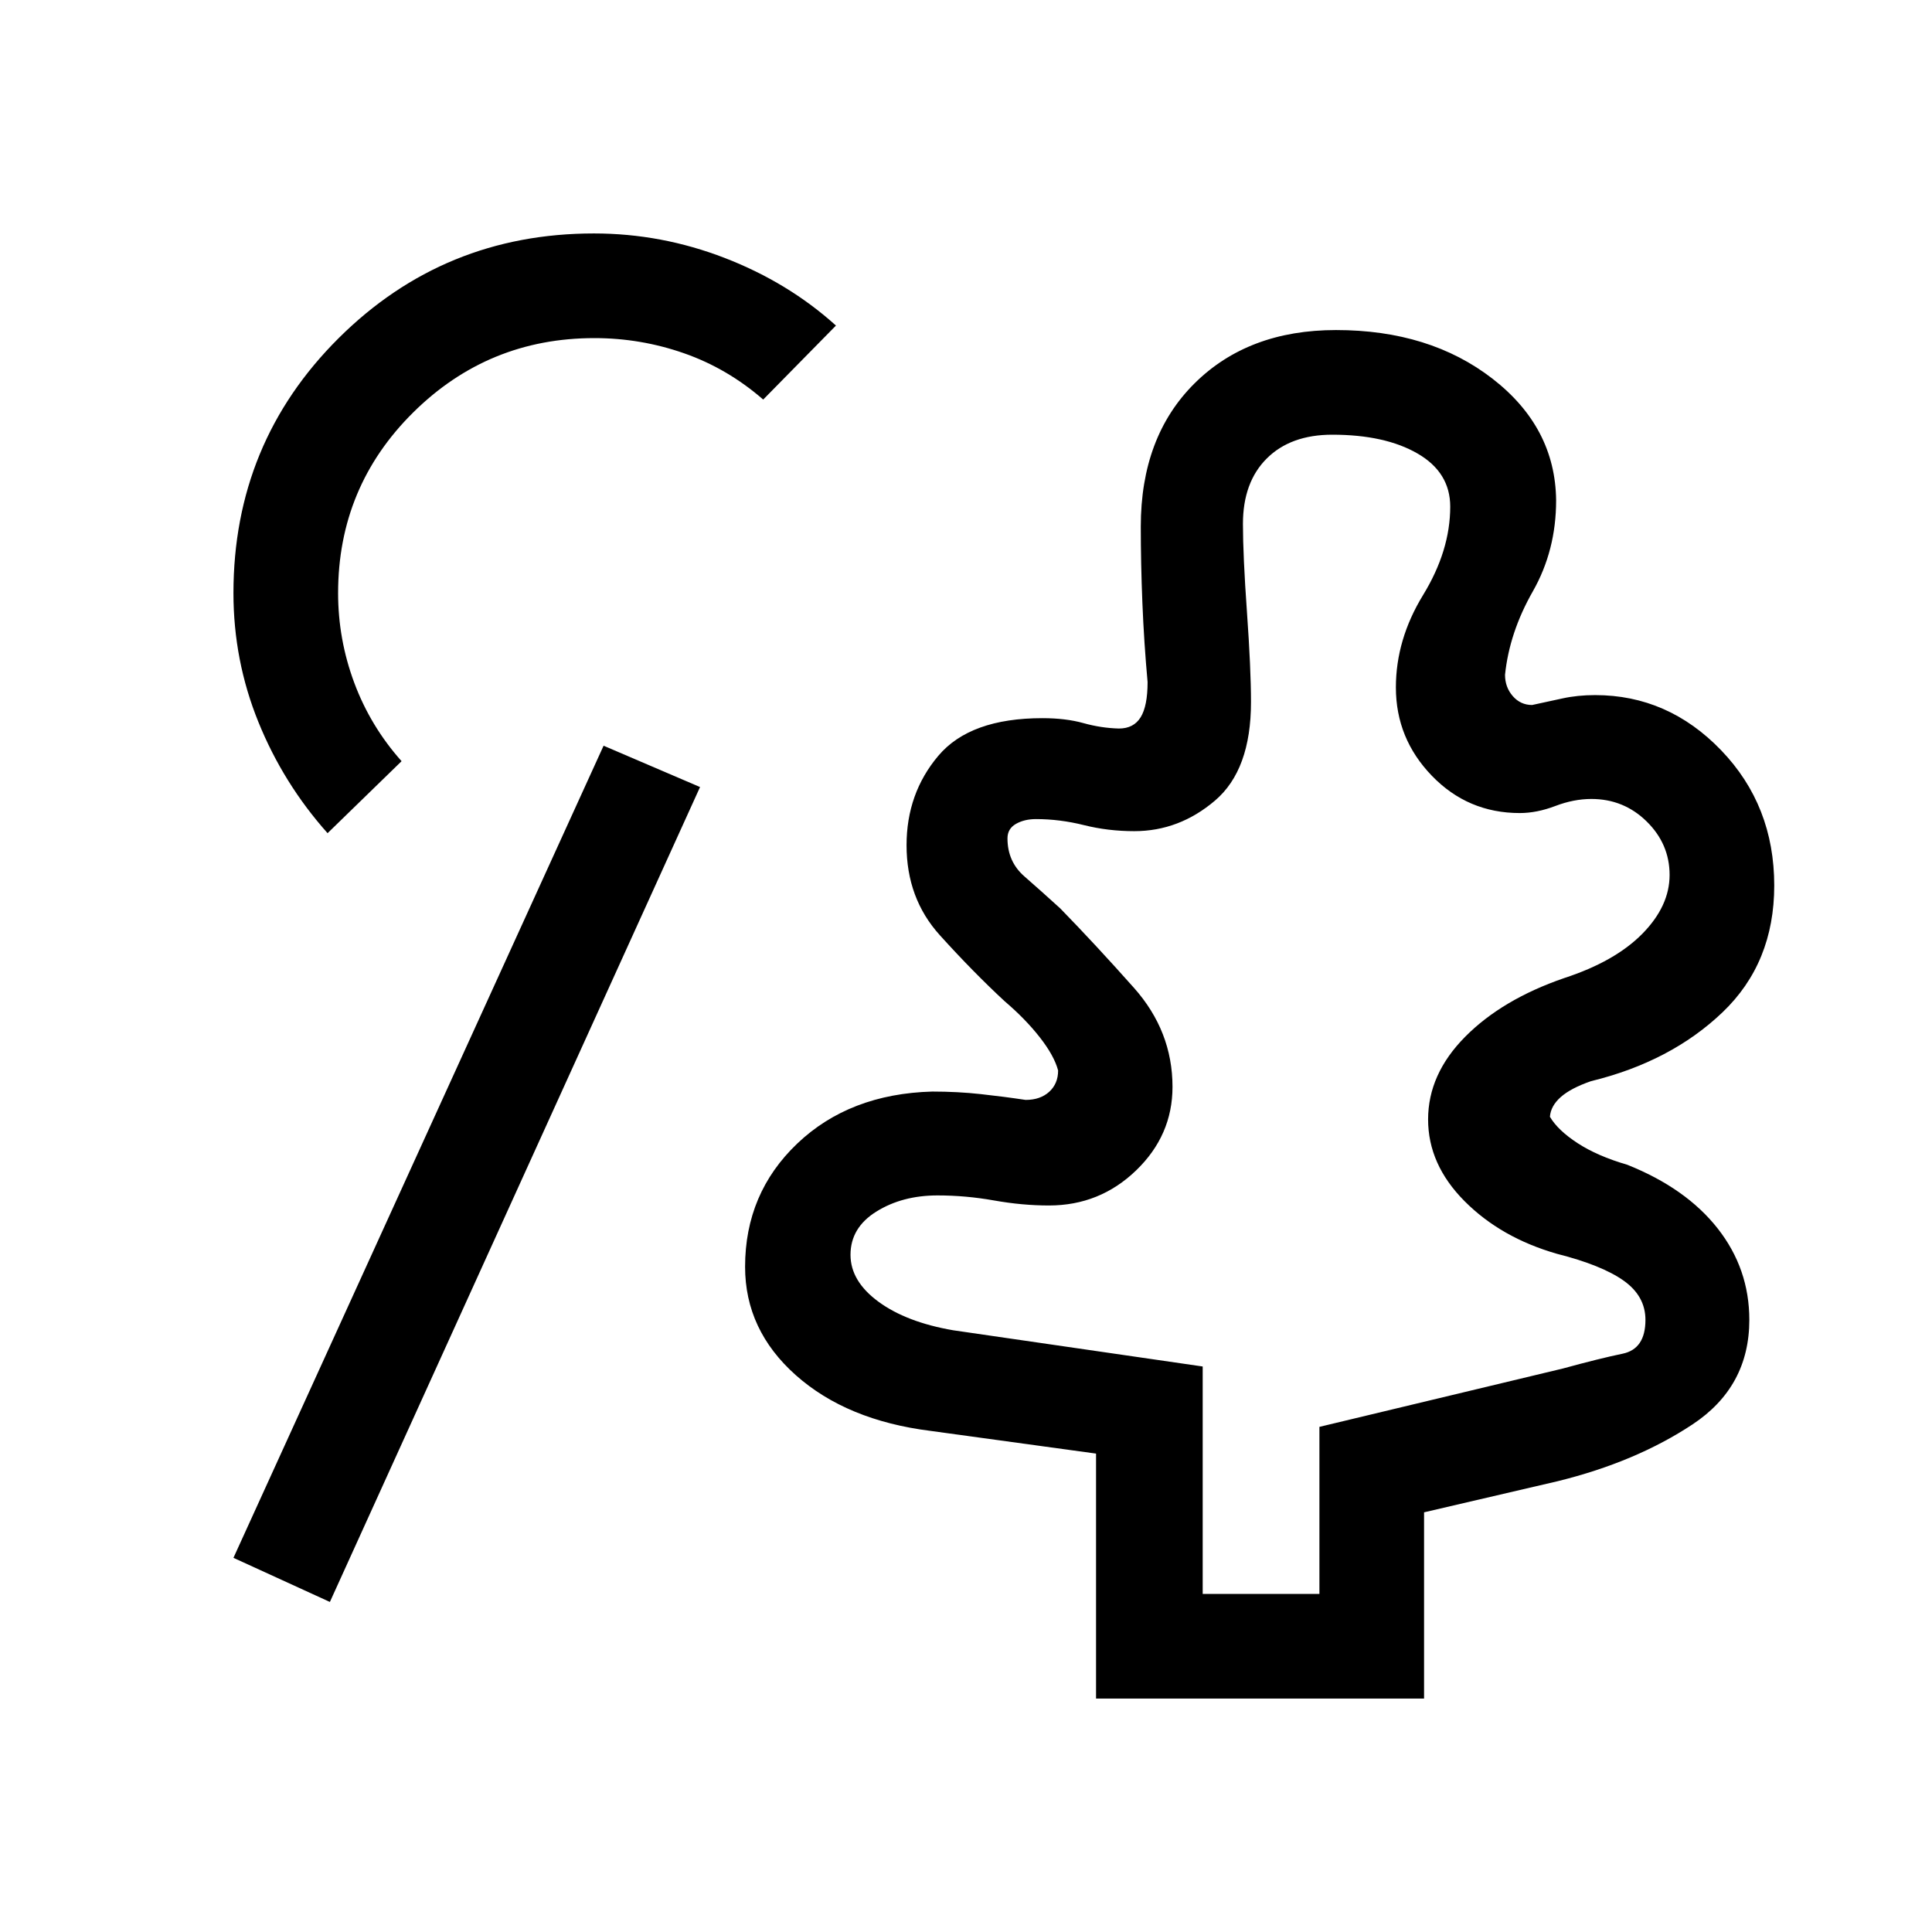 <svg xmlns="http://www.w3.org/2000/svg" height="20" viewBox="0 -960 960 960" width="20"><path d="M597.61-168h58v-83l121-29q18.24-5 29.62-7.35 11.38-2.34 11.38-16.81 0-11.84-10.88-19.53-10.88-7.69-33.12-13.31-27.84-8-45.92-26.19-18.08-18.19-18.08-40.56 0-22.48 18.39-41.06 18.38-18.57 49.23-29.19 25.23-8.23 38.81-22 13.57-13.77 13.57-29.24 0-15.38-11.38-26.57T790.73-563q-8.73 0-17.91 3.5t-17.66 3.5q-25.78 0-43.66-18.51-17.89-18.51-17.89-43.91 0-23.81 13.5-45.89 13.5-22.07 13.5-43.95 0-16.97-16.19-26.36Q688.23-744 662-744q-20.69 0-32.54 11.81-11.85 11.81-11.85 32.5 0 15.69 2 43.88 2 28.19 2 44.66 0 33.69-17.84 48.92Q585.92-547 563.61-547q-13 0-25-3t-23.84-3q-5.77 0-9.96 2.39-4.2 2.4-4.2 7.19 0 11.57 8.39 18.88 8.38 7.31 17.86 15.95 17.37 17.82 36.56 39.4 19.19 21.57 19.19 49.24 0 24.07-18.07 41.51Q546.46-361 521.23-361q-13.23 0-27.31-2.5-14.07-2.5-28.07-2.5-17.47 0-30.35 8-12.89 8-12.89 21.5 0 13.12 13.89 23.31Q450.38-303 473.61-299l124 18v113Zm-433.69 4L116-185.92l183.92-403.54 47.93 20.54L163.92-164Zm380.7 48v-121.72L462.38-249q-41.69-5.23-66.92-27.66-25.23-22.43-25.23-53.88 0-36.54 25.92-61.23 25.93-24.69 67.08-25.84 12.62 0 24.15 1.27 11.54 1.26 22.24 2.88 7.3 0 11.73-4.04 4.42-4.04 4.42-10.58-1.92-7.3-9.08-16.46-7.15-9.15-17.54-18-15.69-14.54-32.19-32.81-16.5-18.27-16.5-44.65 0-25.77 15.79-44.46T518-603.15q11.54 0 20.35 2.46 8.8 2.46 17.65 2.69 7.31 0 10.77-5.58 3.46-5.57 3.46-17.5-1.77-19.46-2.58-39.21-.8-19.76-.8-38.06 0-44.62 26.69-71.13Q620.23-796 663.85-796q46.59 0 77.79 24.19 31.2 24.2 31.59 60.43 0 24.92-11.62 45.3-11.61 20.39-13.77 41.39 0 6.15 3.85 10.58 3.85 4.42 9.62 4.42 7.53-1.62 15.07-3.27 7.53-1.65 16.23-1.65 36.26 0 62.63 27.43 26.37 27.43 26.37 67.18 0 38.46-25.69 63t-65.38 34.23q-10 3.46-15 7.88-5 4.43-5.39 9.81 3.92 6.7 13.77 13.12 9.85 6.42 24.69 10.73 29.23 11.69 44.93 31.69 15.69 19.99 15.69 45.39 0 33.24-28.23 51.93-28.23 18.68-67 28.22l-66.39 15.46V-116H544.62ZM162.77-546q-22-24.69-34.38-55.25Q116-631.8 116-665.29q0-74.68 52.29-126.7Q220.58-844 295.12-844q33.5 0 65.03 12.19 31.54 12.2 55.23 33.58l-36.15 36.77q-17.77-15.46-39.32-23-21.56-7.54-44.55-7.54-52.75 0-90.06 36.96Q168-718.09 168-665.3q0 23.02 8.04 44.6 8.04 21.57 23.5 38.93L162.77-546Zm463.84 142.38Z"/></svg>
